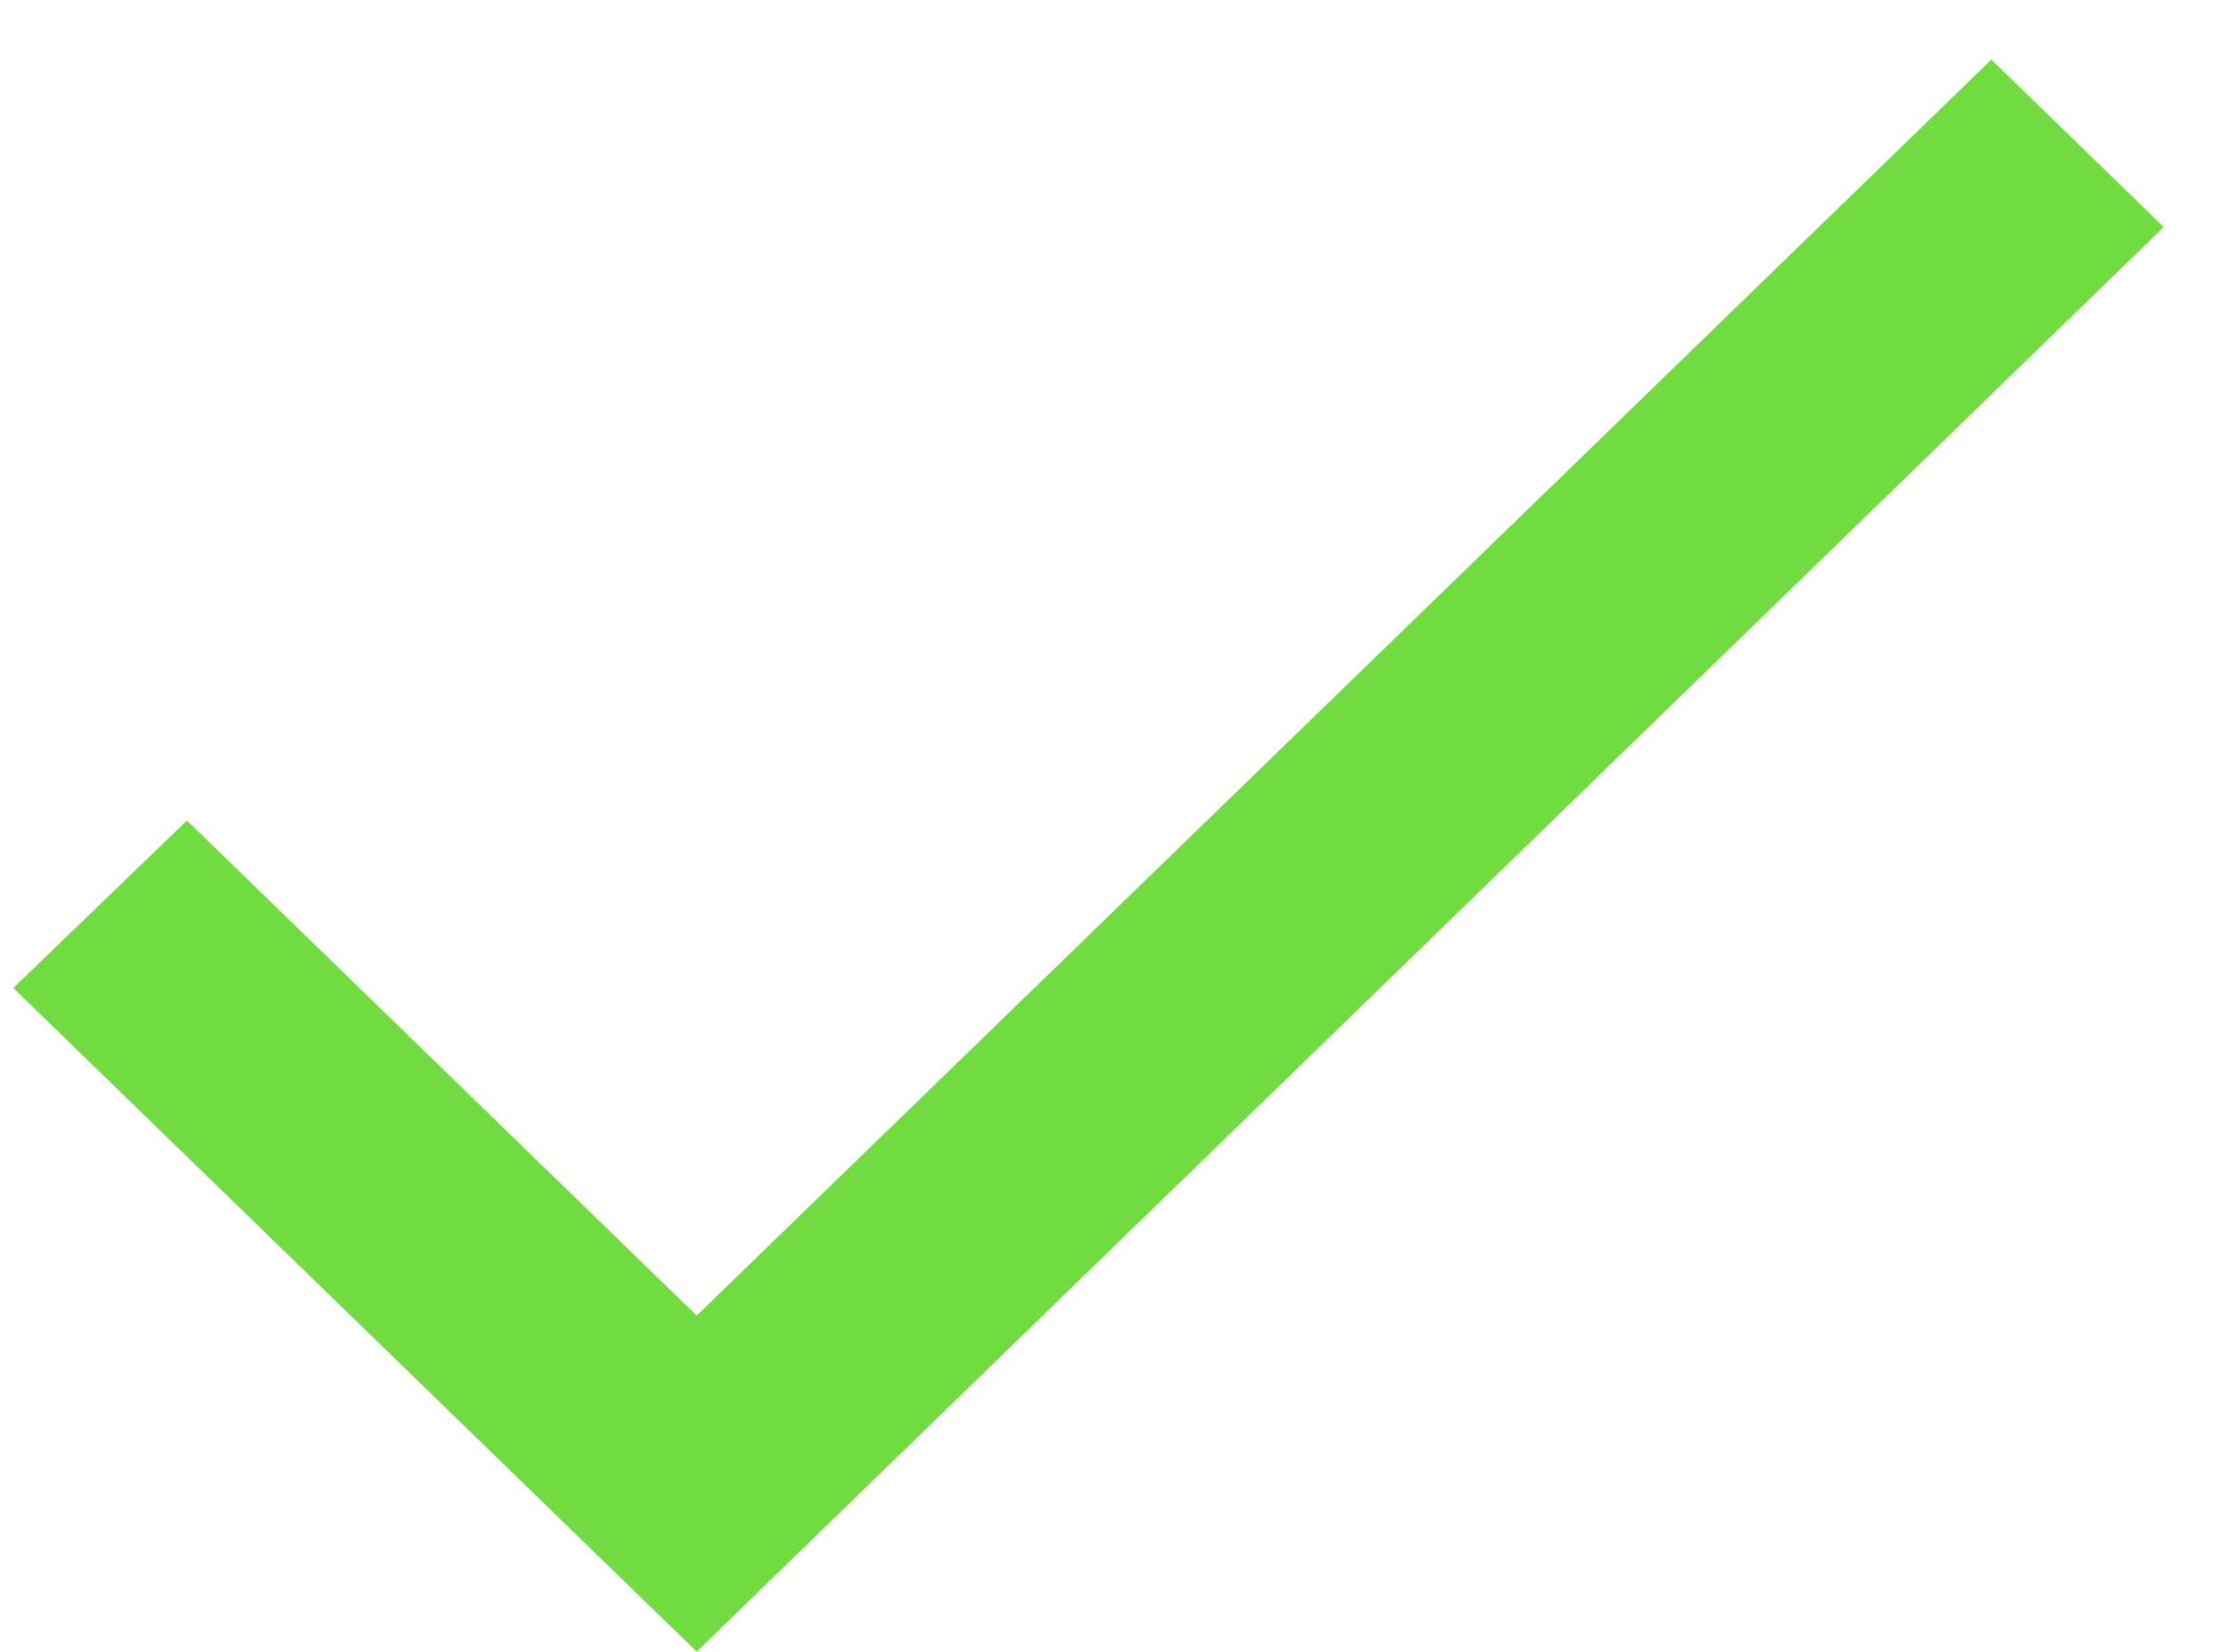 <svg width="27" height="20" viewBox="0 0 27 20" fill="none" xmlns="http://www.w3.org/2000/svg">
<path d="M8.435 15.929L2.263 9.935L0.161 11.962L8.435 19.997L26.197 2.749L24.11 0.722L8.435 15.929Z" fill="#71DC3F"/>
</svg>

